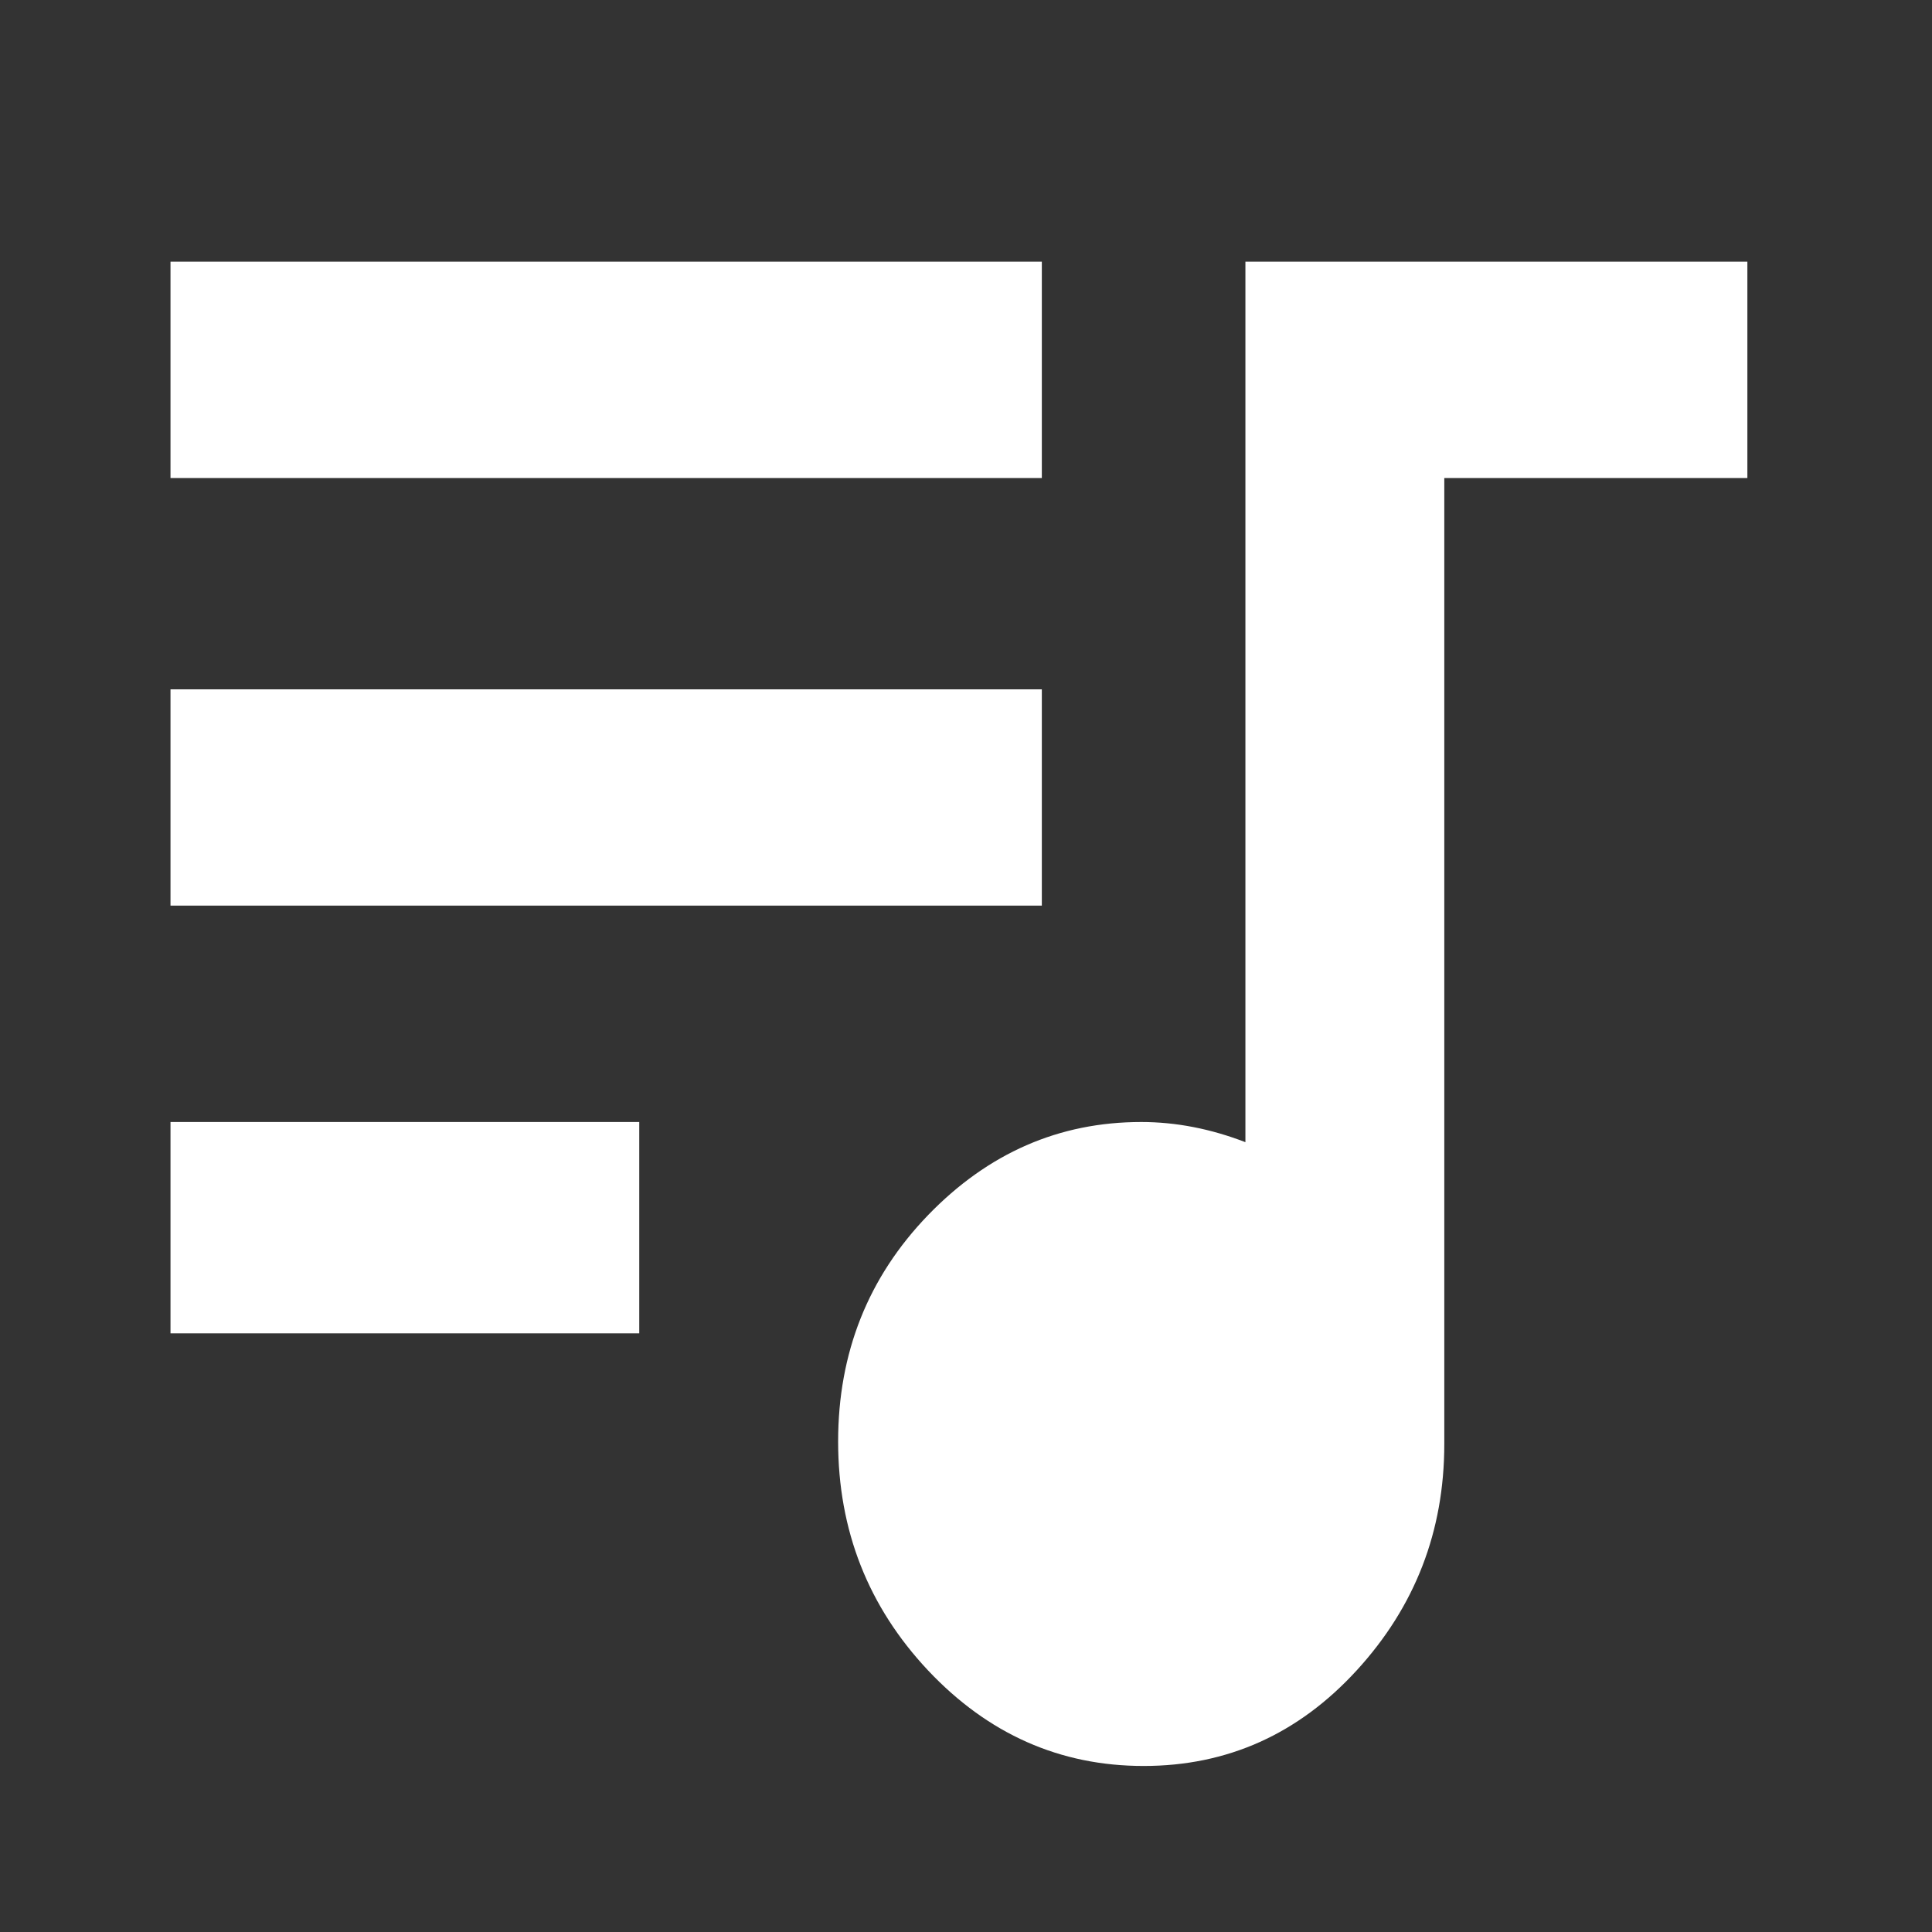 <svg width="16" height="16" viewBox="0 0 16 16" fill="none" xmlns="http://www.w3.org/2000/svg">
<rect x="0" y="0" width="16" height="16" fill="#333333" stroke="none"/>
<path d="M8.628 2.167V3.959H1.412V2.167H8.628ZM8.628 5.709V7.5H1.412V5.709H8.628ZM1.412 11.042V9.292H5.294V11.042H1.412ZM10.314 2.167H14.471V3.959H11.961V11.959C11.961 12.681 11.719 13.306 11.235 13.834C10.752 14.361 10.164 14.625 9.471 14.625C8.778 14.625 8.183 14.361 7.686 13.834C7.19 13.306 6.941 12.674 6.941 11.938C6.941 11.202 7.19 10.577 7.686 10.063C8.183 9.549 8.771 9.292 9.451 9.292C9.739 9.292 10.026 9.348 10.314 9.459V2.167Z" fill="#FFFFFF"/>
</svg>
